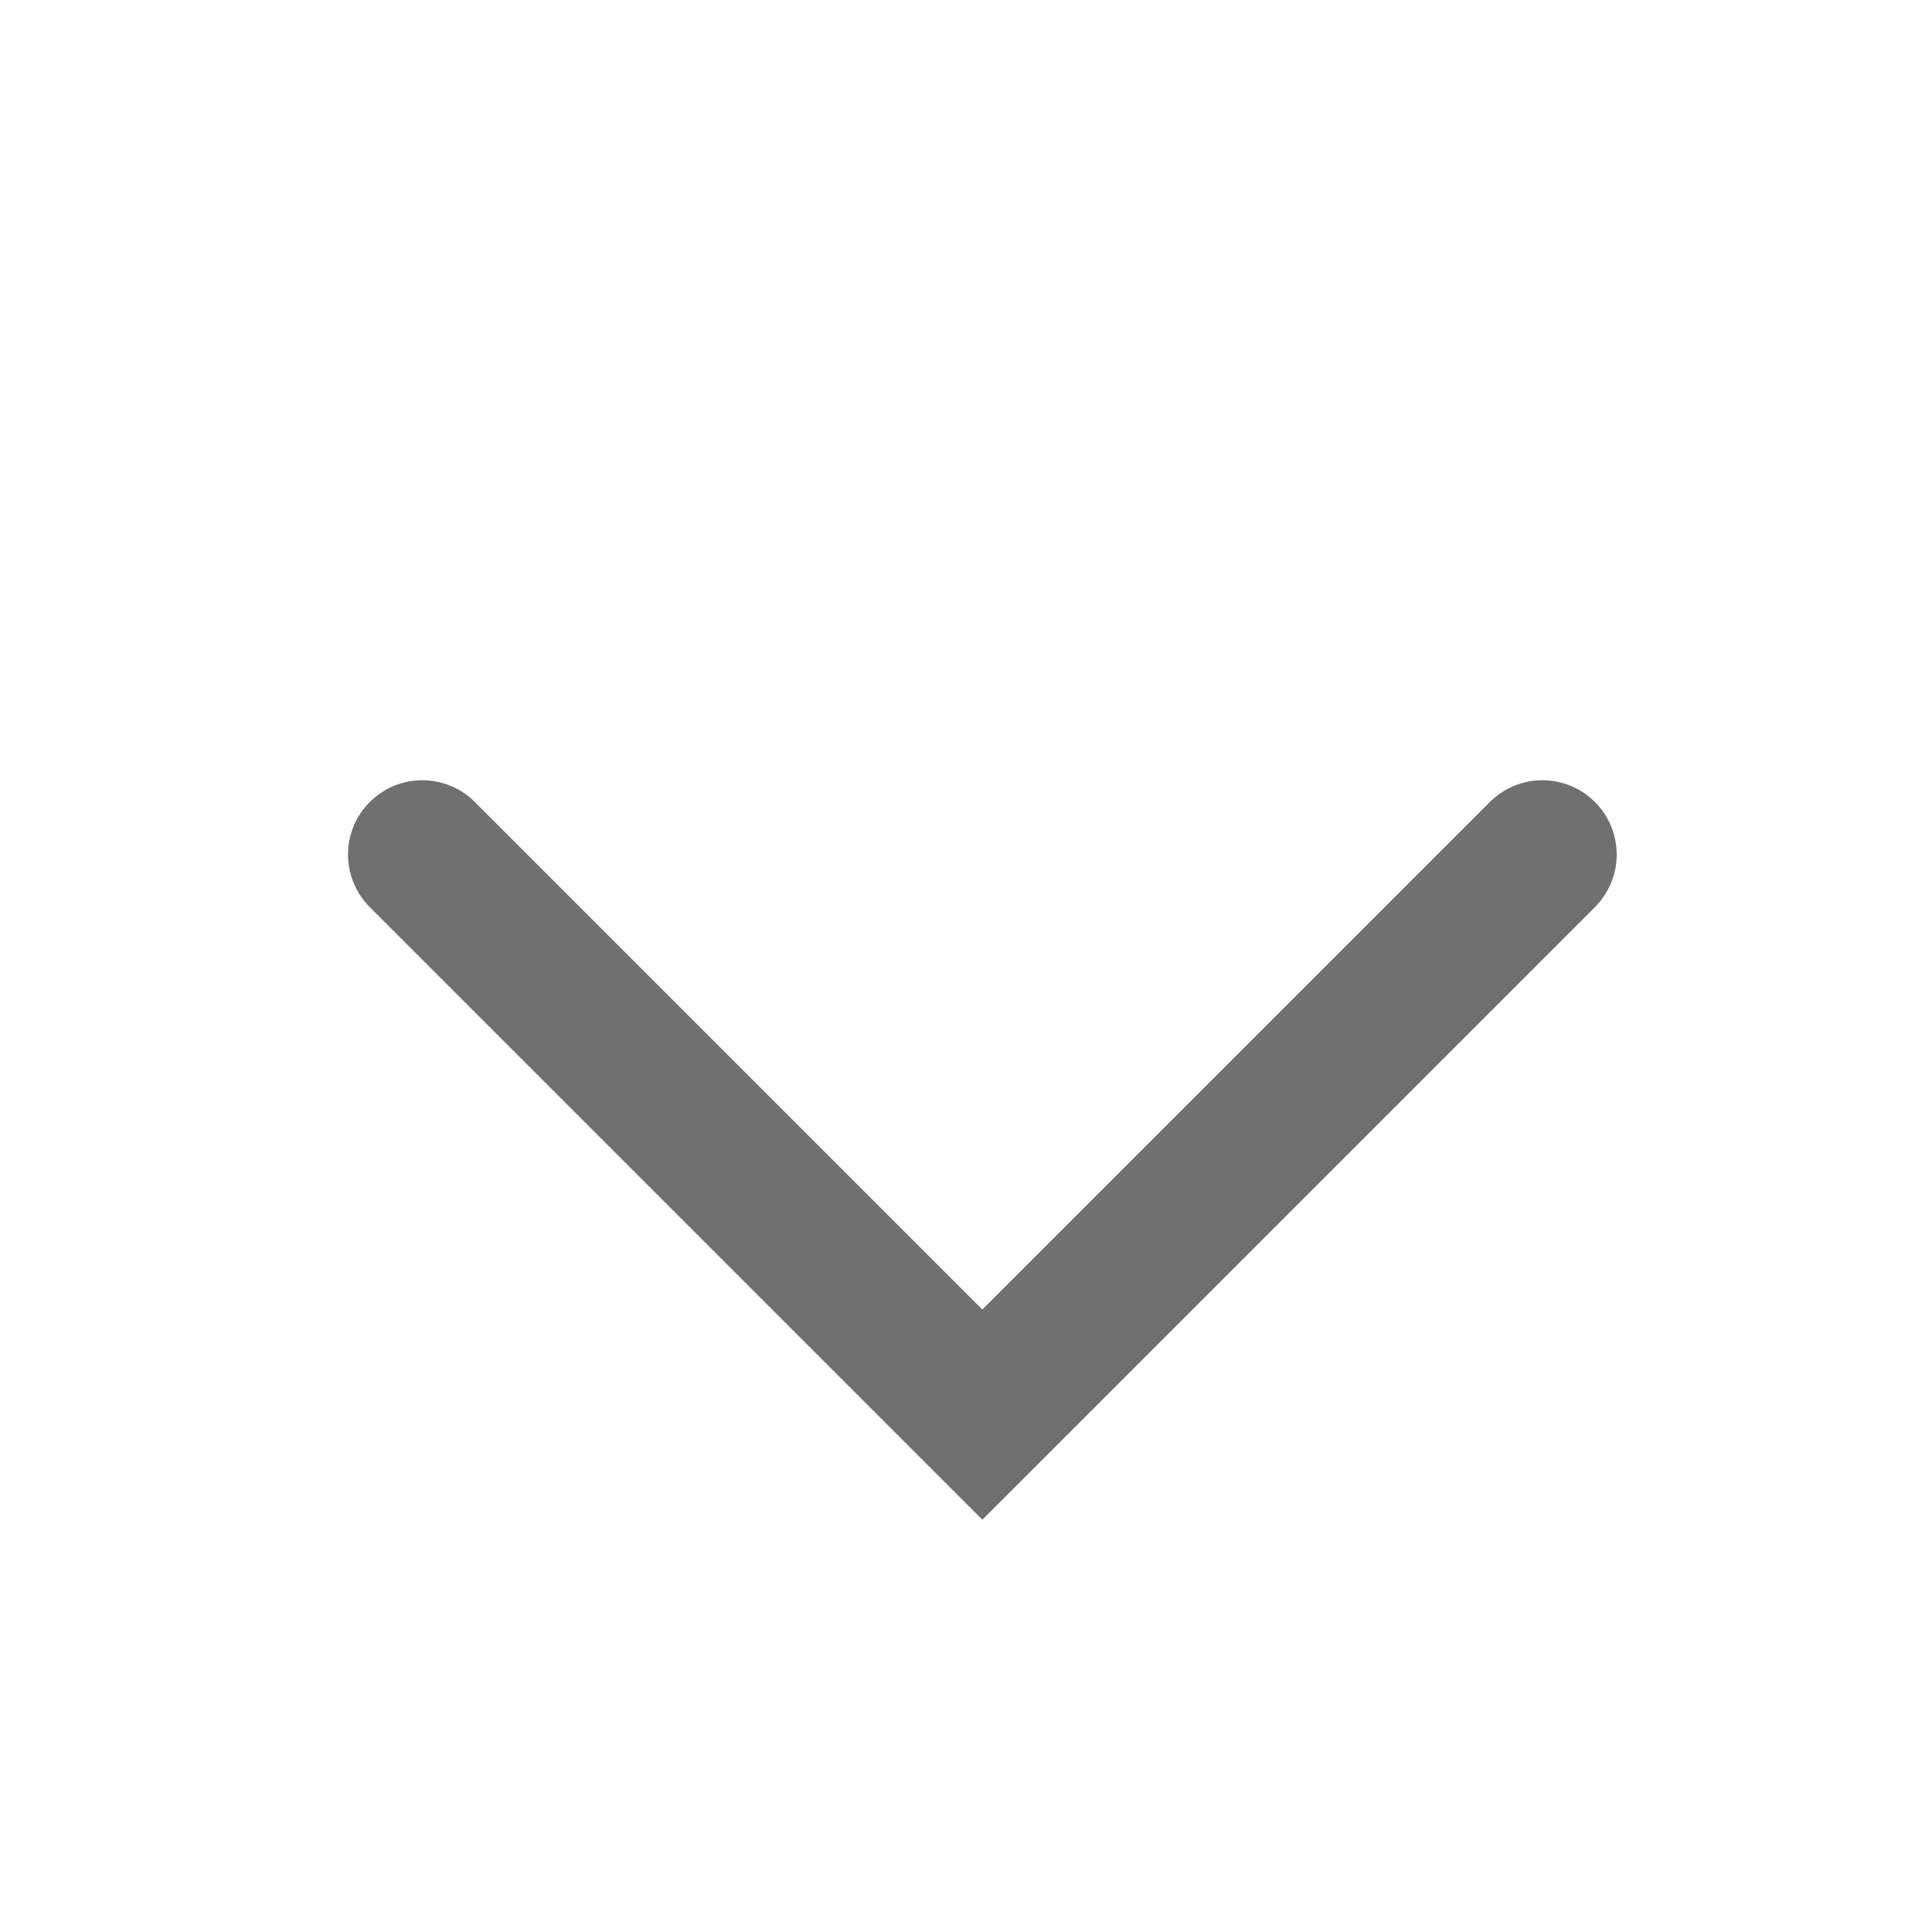 <svg xmlns="http://www.w3.org/2000/svg" width="26" height="26" viewBox="0 0 26 26">
  <g id="Group_500" data-name="Group 500" transform="translate(-327 -185)">
    <path id="Path_864" data-name="Path 864" d="M3449.683,4307.5l7.537,7.537,7.537-7.537" transform="translate(-3117 -4111)" fill="none" stroke="#707070" stroke-linecap="round" stroke-width="2"/>
    <g id="Rectangle_274" data-name="Rectangle 274" transform="translate(327 185)" fill="#fff" stroke="#707070" stroke-width="1" opacity="0">
      <rect width="26" height="26" stroke="none"/>
      <rect x="0.5" y="0.5" width="25" height="25" fill="none"/>
    </g>
  </g>
</svg>
